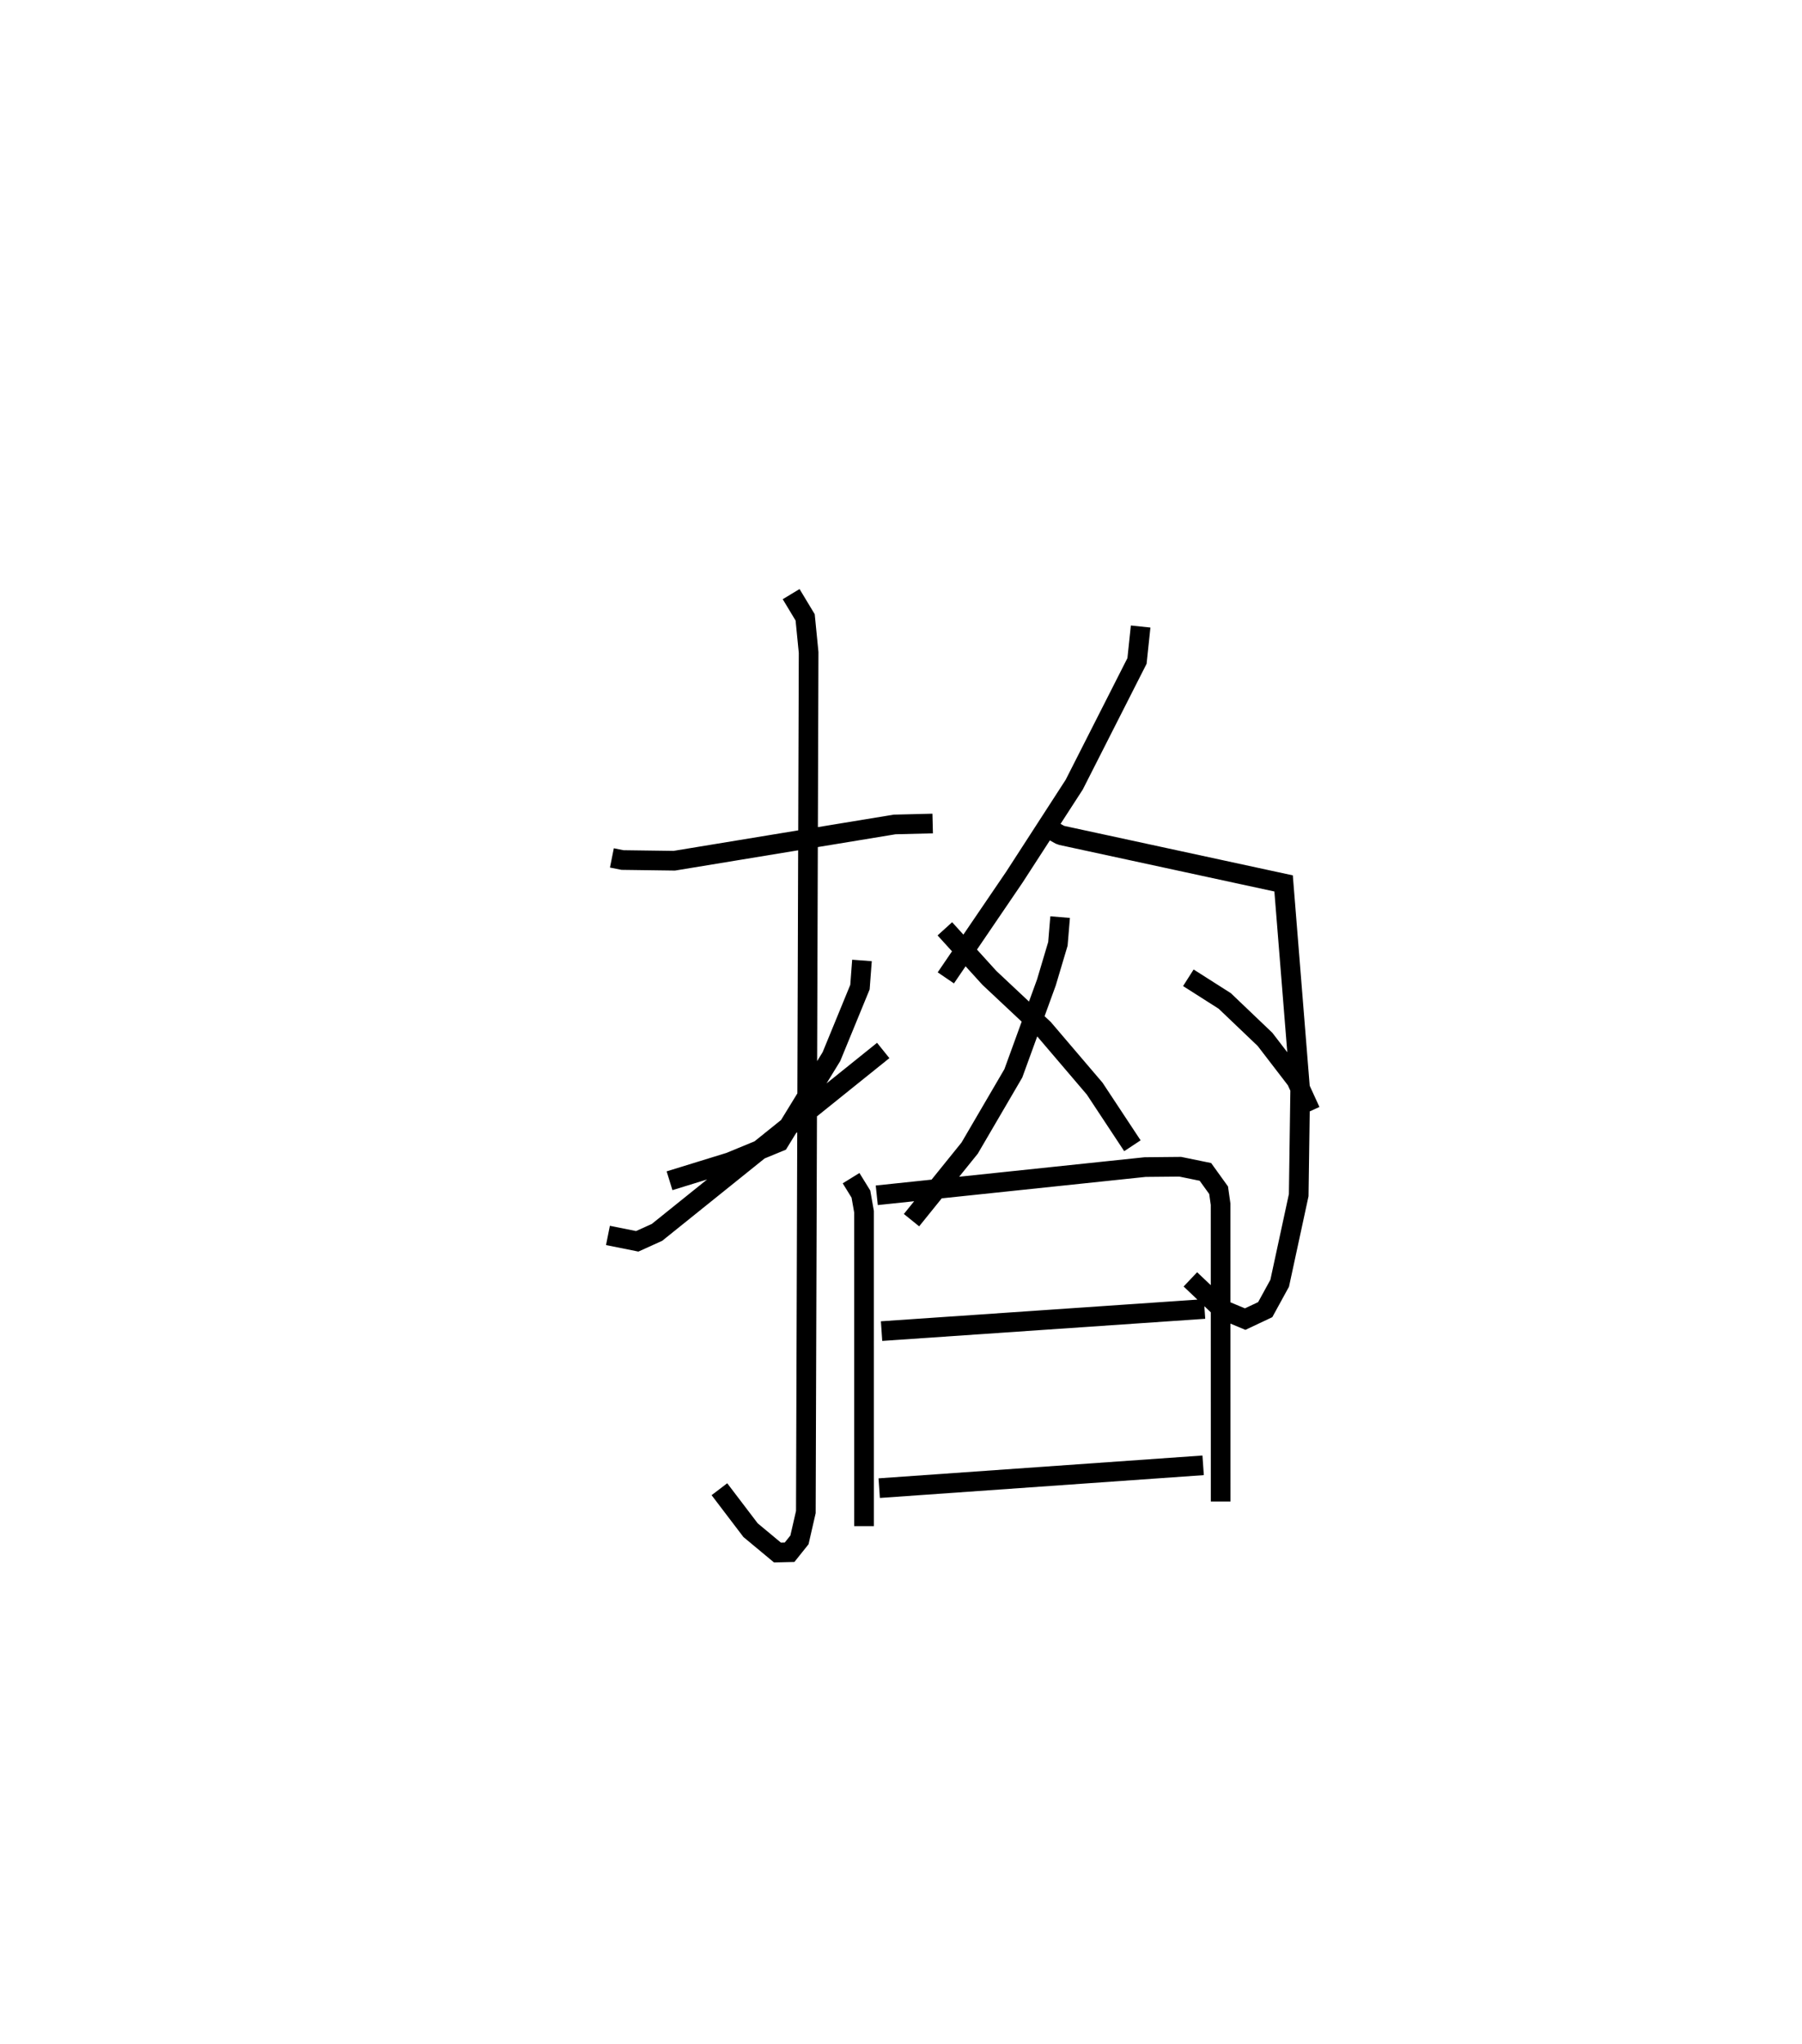 <?xml version="1.0" encoding="utf-8" ?>
<svg baseProfile="full" height="103.956" version="1.1" width="91.667" xmlns="http://www.w3.org/2000/svg" xmlns:ev="http://www.w3.org/2001/xml-events" xmlns:xlink="http://www.w3.org/1999/xlink"><defs /><rect fill="white" height="103.956" width="91.667" x="0" y="0" /><path d="M25,25 m0.0,0.0 m6.127,18.63 l0.539,0.108 2.633,0.036 l11.209,-1.845 1.937,-0.048 m-7.2,-11.666 l0.713,1.183 0.176,1.784 l-0.141,43.715 -0.325,1.416 l-0.502,0.628 -0.617,0.015 l-1.368,-1.137 -1.585,-2.083 m-5.67,-12.906 l1.49,0.299 1.005,-0.455 l11.508,-9.251 m13.095,-21.56 l-0.185,1.751 -3.194,6.291 l-3.047,4.708 -3.484,5.118 m5.517,-7.439 l0.277,0.156 0.113,0.041 l11.275,2.439 0.844,10.514 l-0.075,5.338 -0.968,4.481 l-0.736,1.343 -1.02,0.481 l-1.174,-0.49 -1.613,-1.531 m-6.626,-18.423 l-0.113,1.36 -0.584,1.96 l-1.684,4.627 -2.221,3.8 l-2.958,3.665 m1.696,-14.817 l2.265,2.495 2.763,2.592 l2.594,3.041 1.919,2.905 m-13.757,-9.424 l-0.102,1.356 -1.45,3.532 l-2.657,4.334 -2.516,1.037 l-3.064,0.945 m26.392,-10.323 l1.851,1.178 2.049,1.955 l1.592,2.072 0.721,1.573 m-23.37,3.413 l0.5,0.81 0.159,0.899 l0.001,15.987 m0.647,-16.825 l13.653,-1.435 1.783,-0.017 l1.282,0.263 0.671,0.932 l0.101,0.712 0.003,15.12 m-17.249,-8.668 l16.43,-1.125 m-16.55,9.112 l16.478,-1.161 " fill="none" stroke="black" stroke-width="1" /></svg>